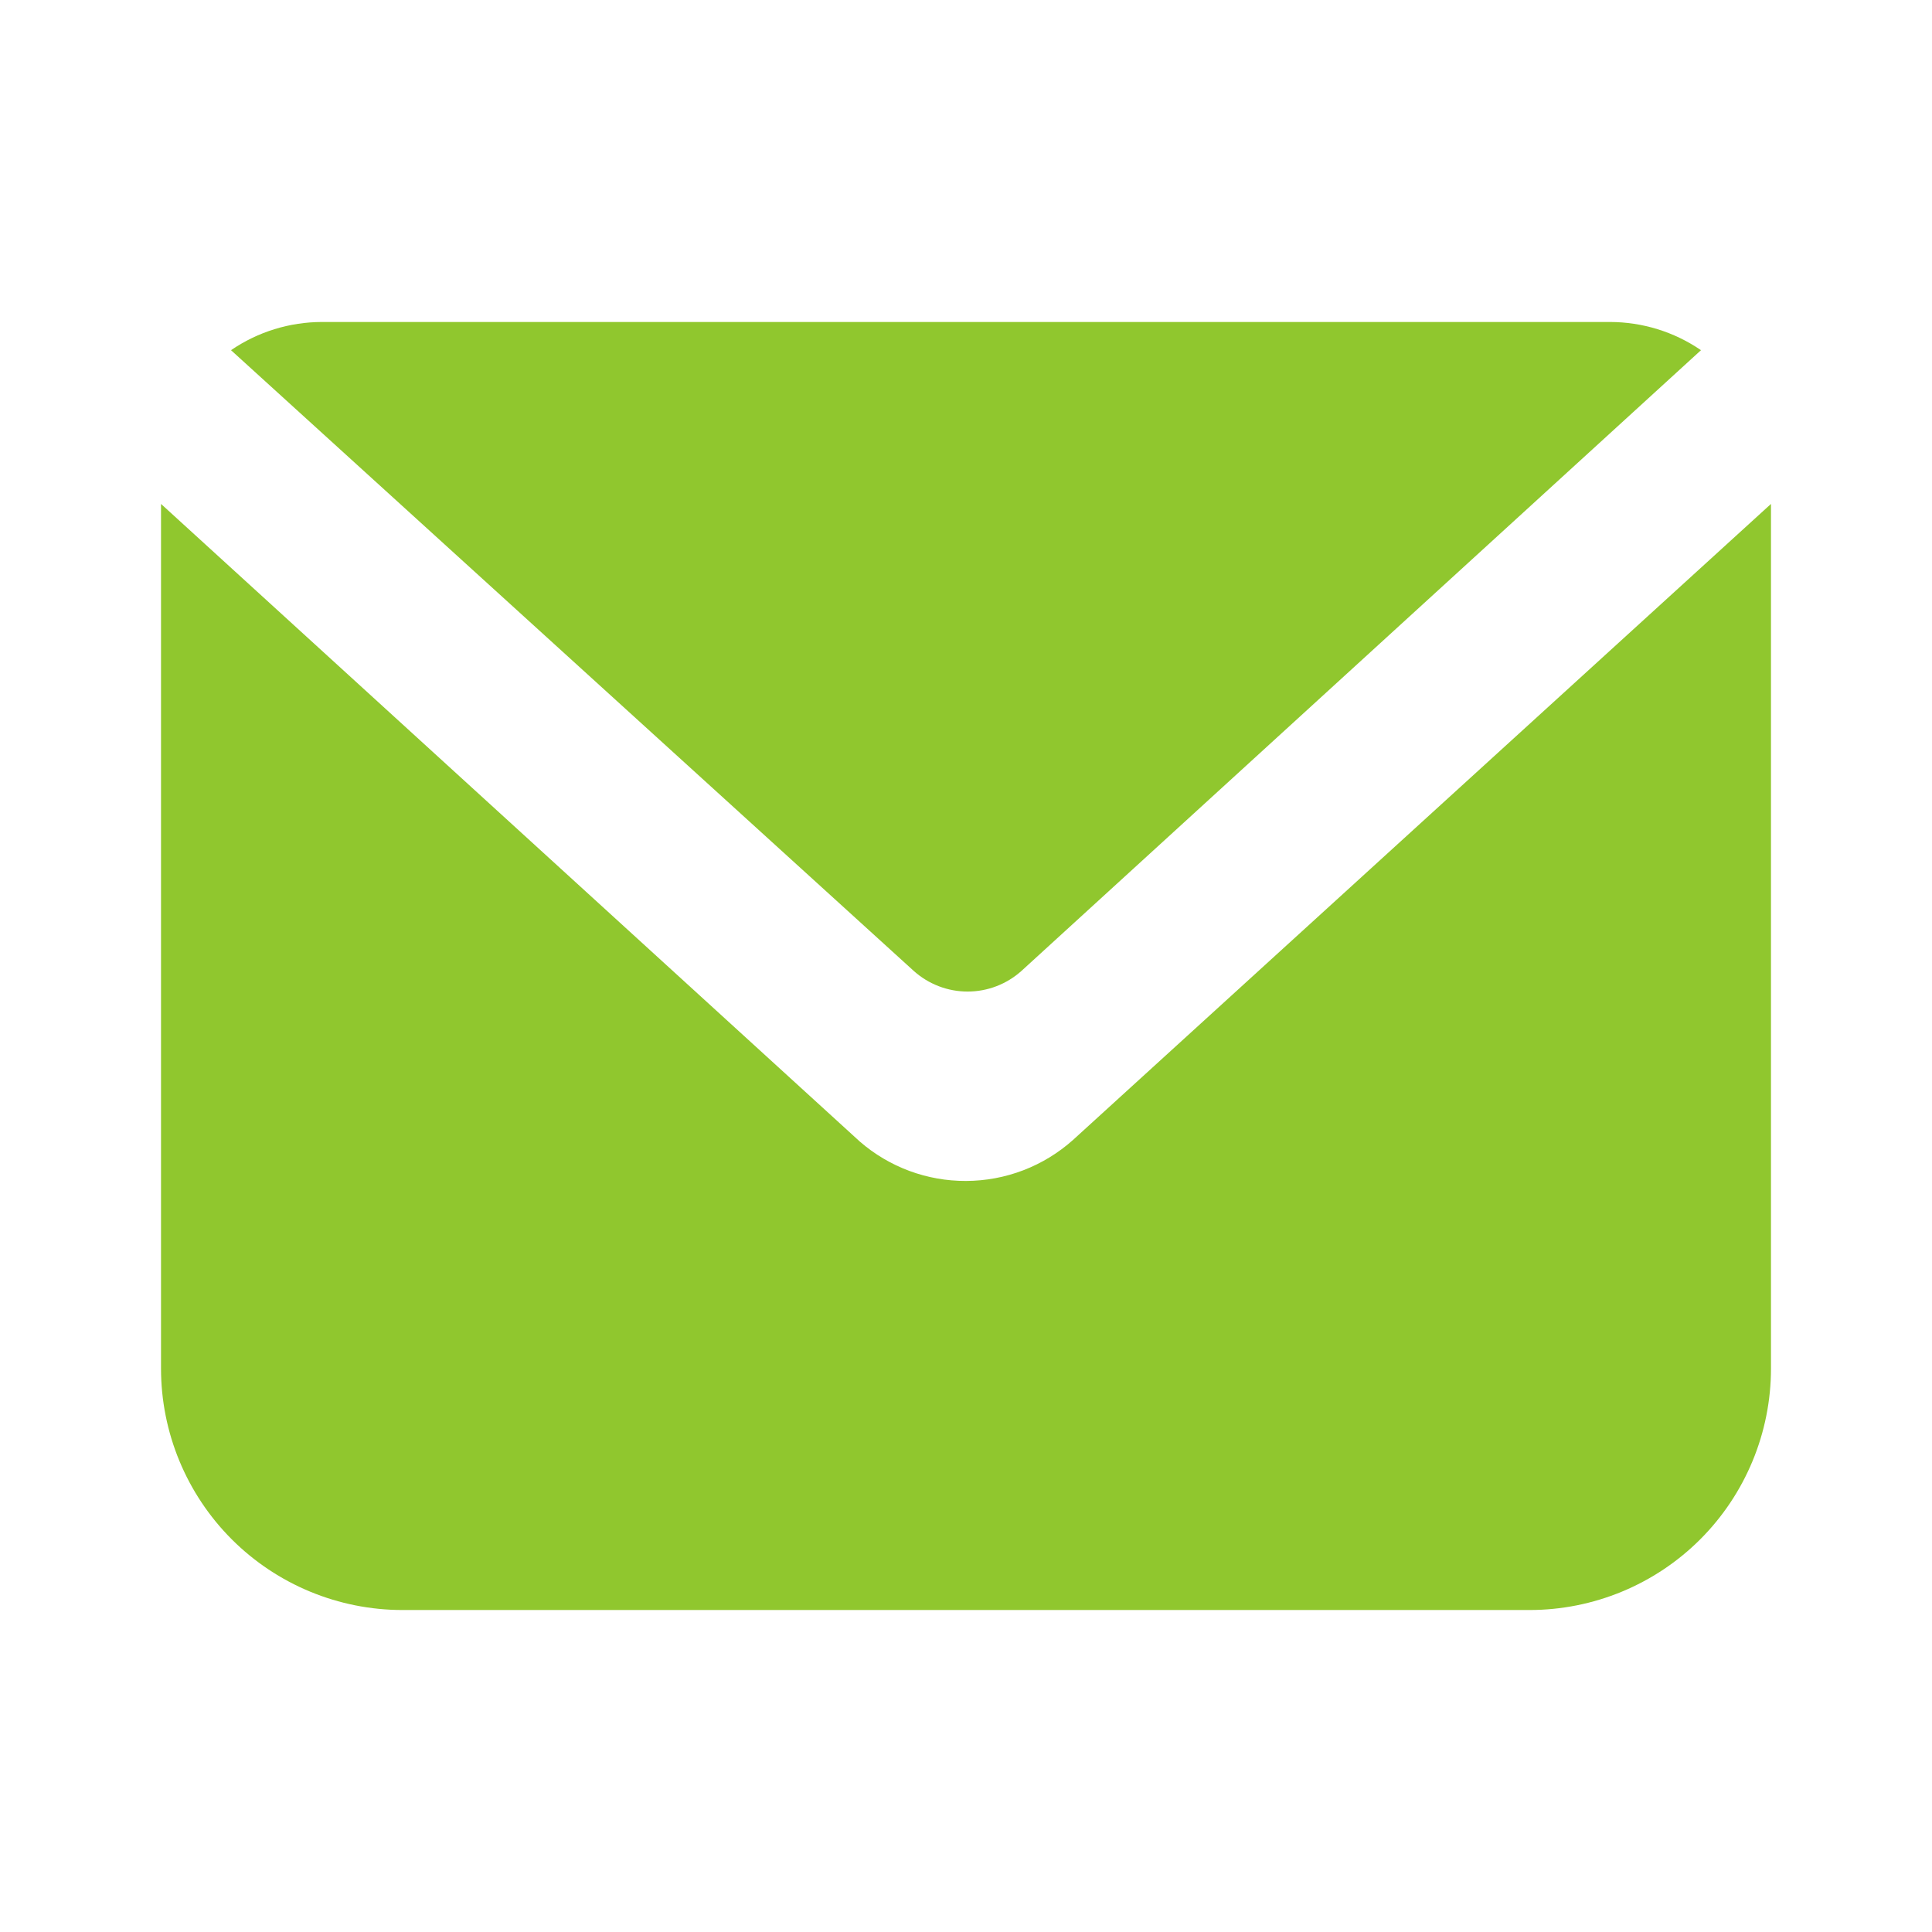 <svg width="35" height="35" viewBox="0 0 35 35" fill="none" xmlns="http://www.w3.org/2000/svg">
<path d="M18.506 17.588C18.238 17.829 17.89 17.963 17.529 17.963C17.168 17.963 16.82 17.829 16.552 17.588L4.185 6.344C4.671 6.011 5.245 5.834 5.833 5.833H29.167C29.755 5.834 30.329 6.011 30.815 6.344L18.506 17.588Z" fill="#90C72E"/>
<path d="M32.083 9.129V24.792C32.083 25.952 31.622 27.065 30.802 27.886C29.982 28.706 28.869 29.167 27.708 29.167H7.292C6.131 29.167 5.019 28.706 4.198 27.886C3.378 27.065 2.917 25.952 2.917 24.792V9.129L15.575 20.679C16.109 21.143 16.793 21.397 17.5 21.394C18.216 21.392 18.906 21.128 19.44 20.65L32.083 9.129Z" fill="#90C72E"/>
</svg>
